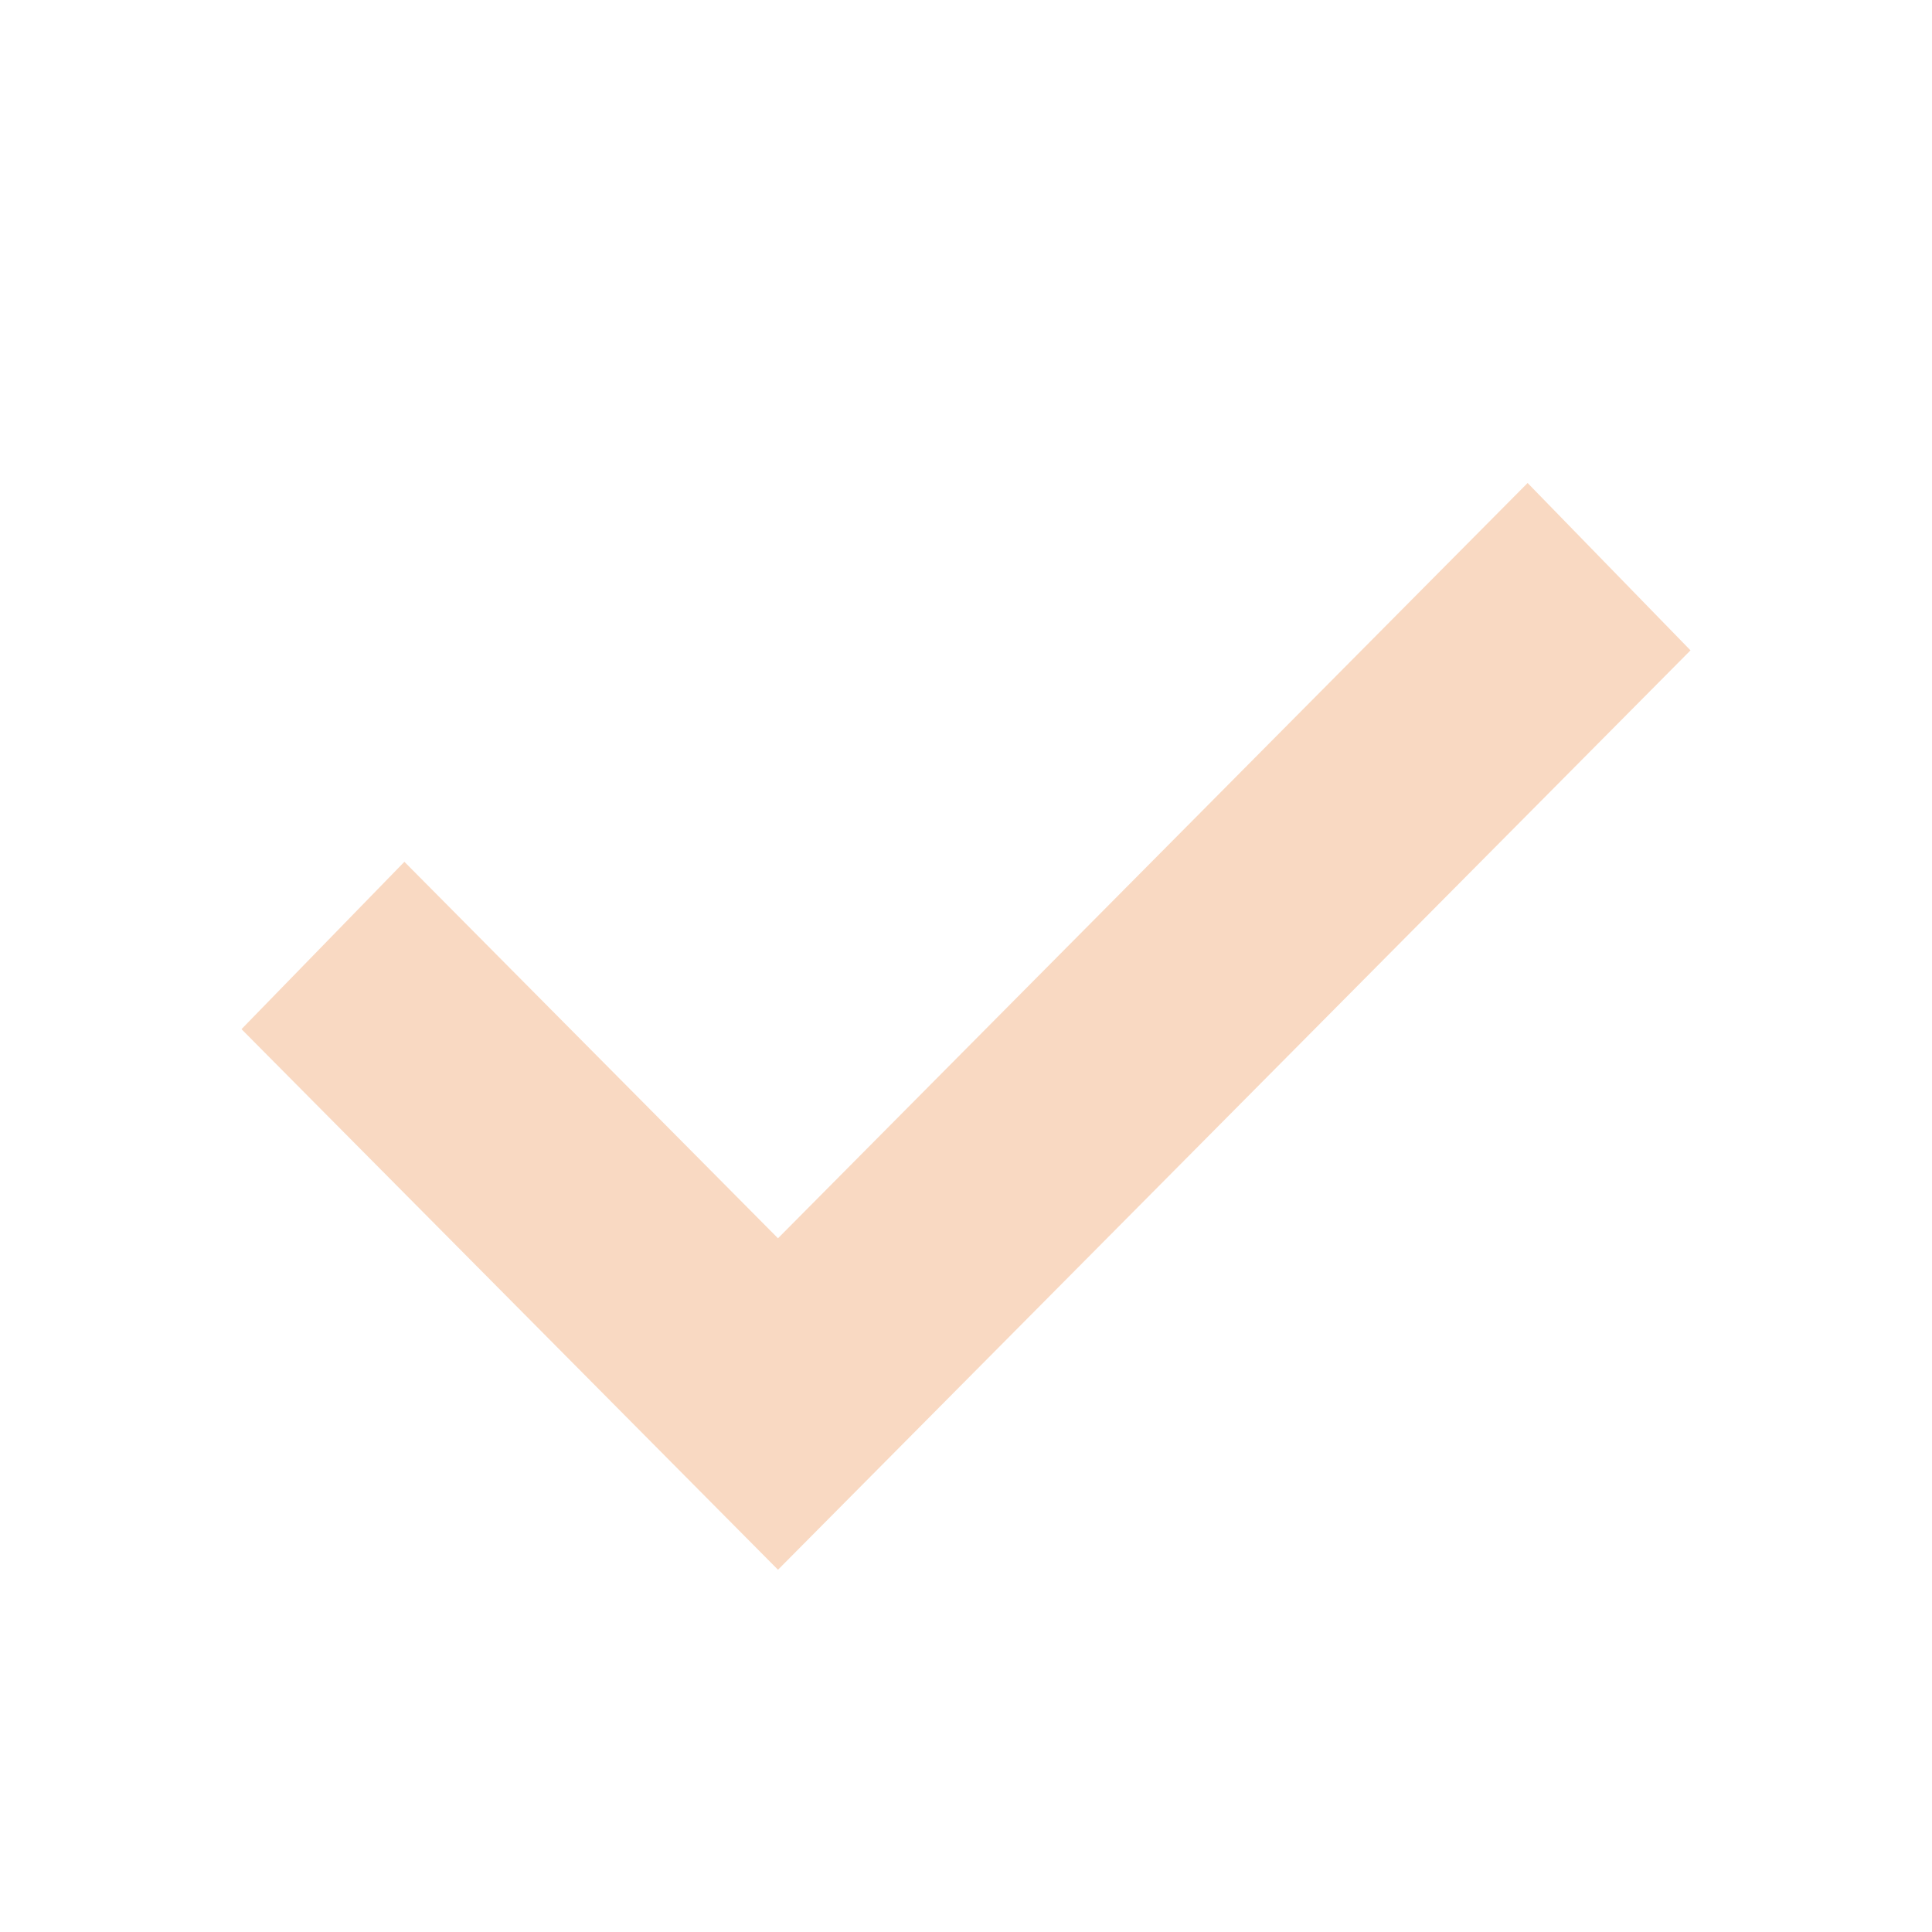 <svg width="16" height="16" viewBox="0 0 16 16" fill="none" xmlns="http://www.w3.org/2000/svg">
<path fill-rule="evenodd" clip-rule="evenodd" d="M14 5.386L6.443 13L2 8.523L3.349 7.137L6.443 10.255L12.651 4L14 5.386Z" fill="#F9D9C2"/>
</svg>
